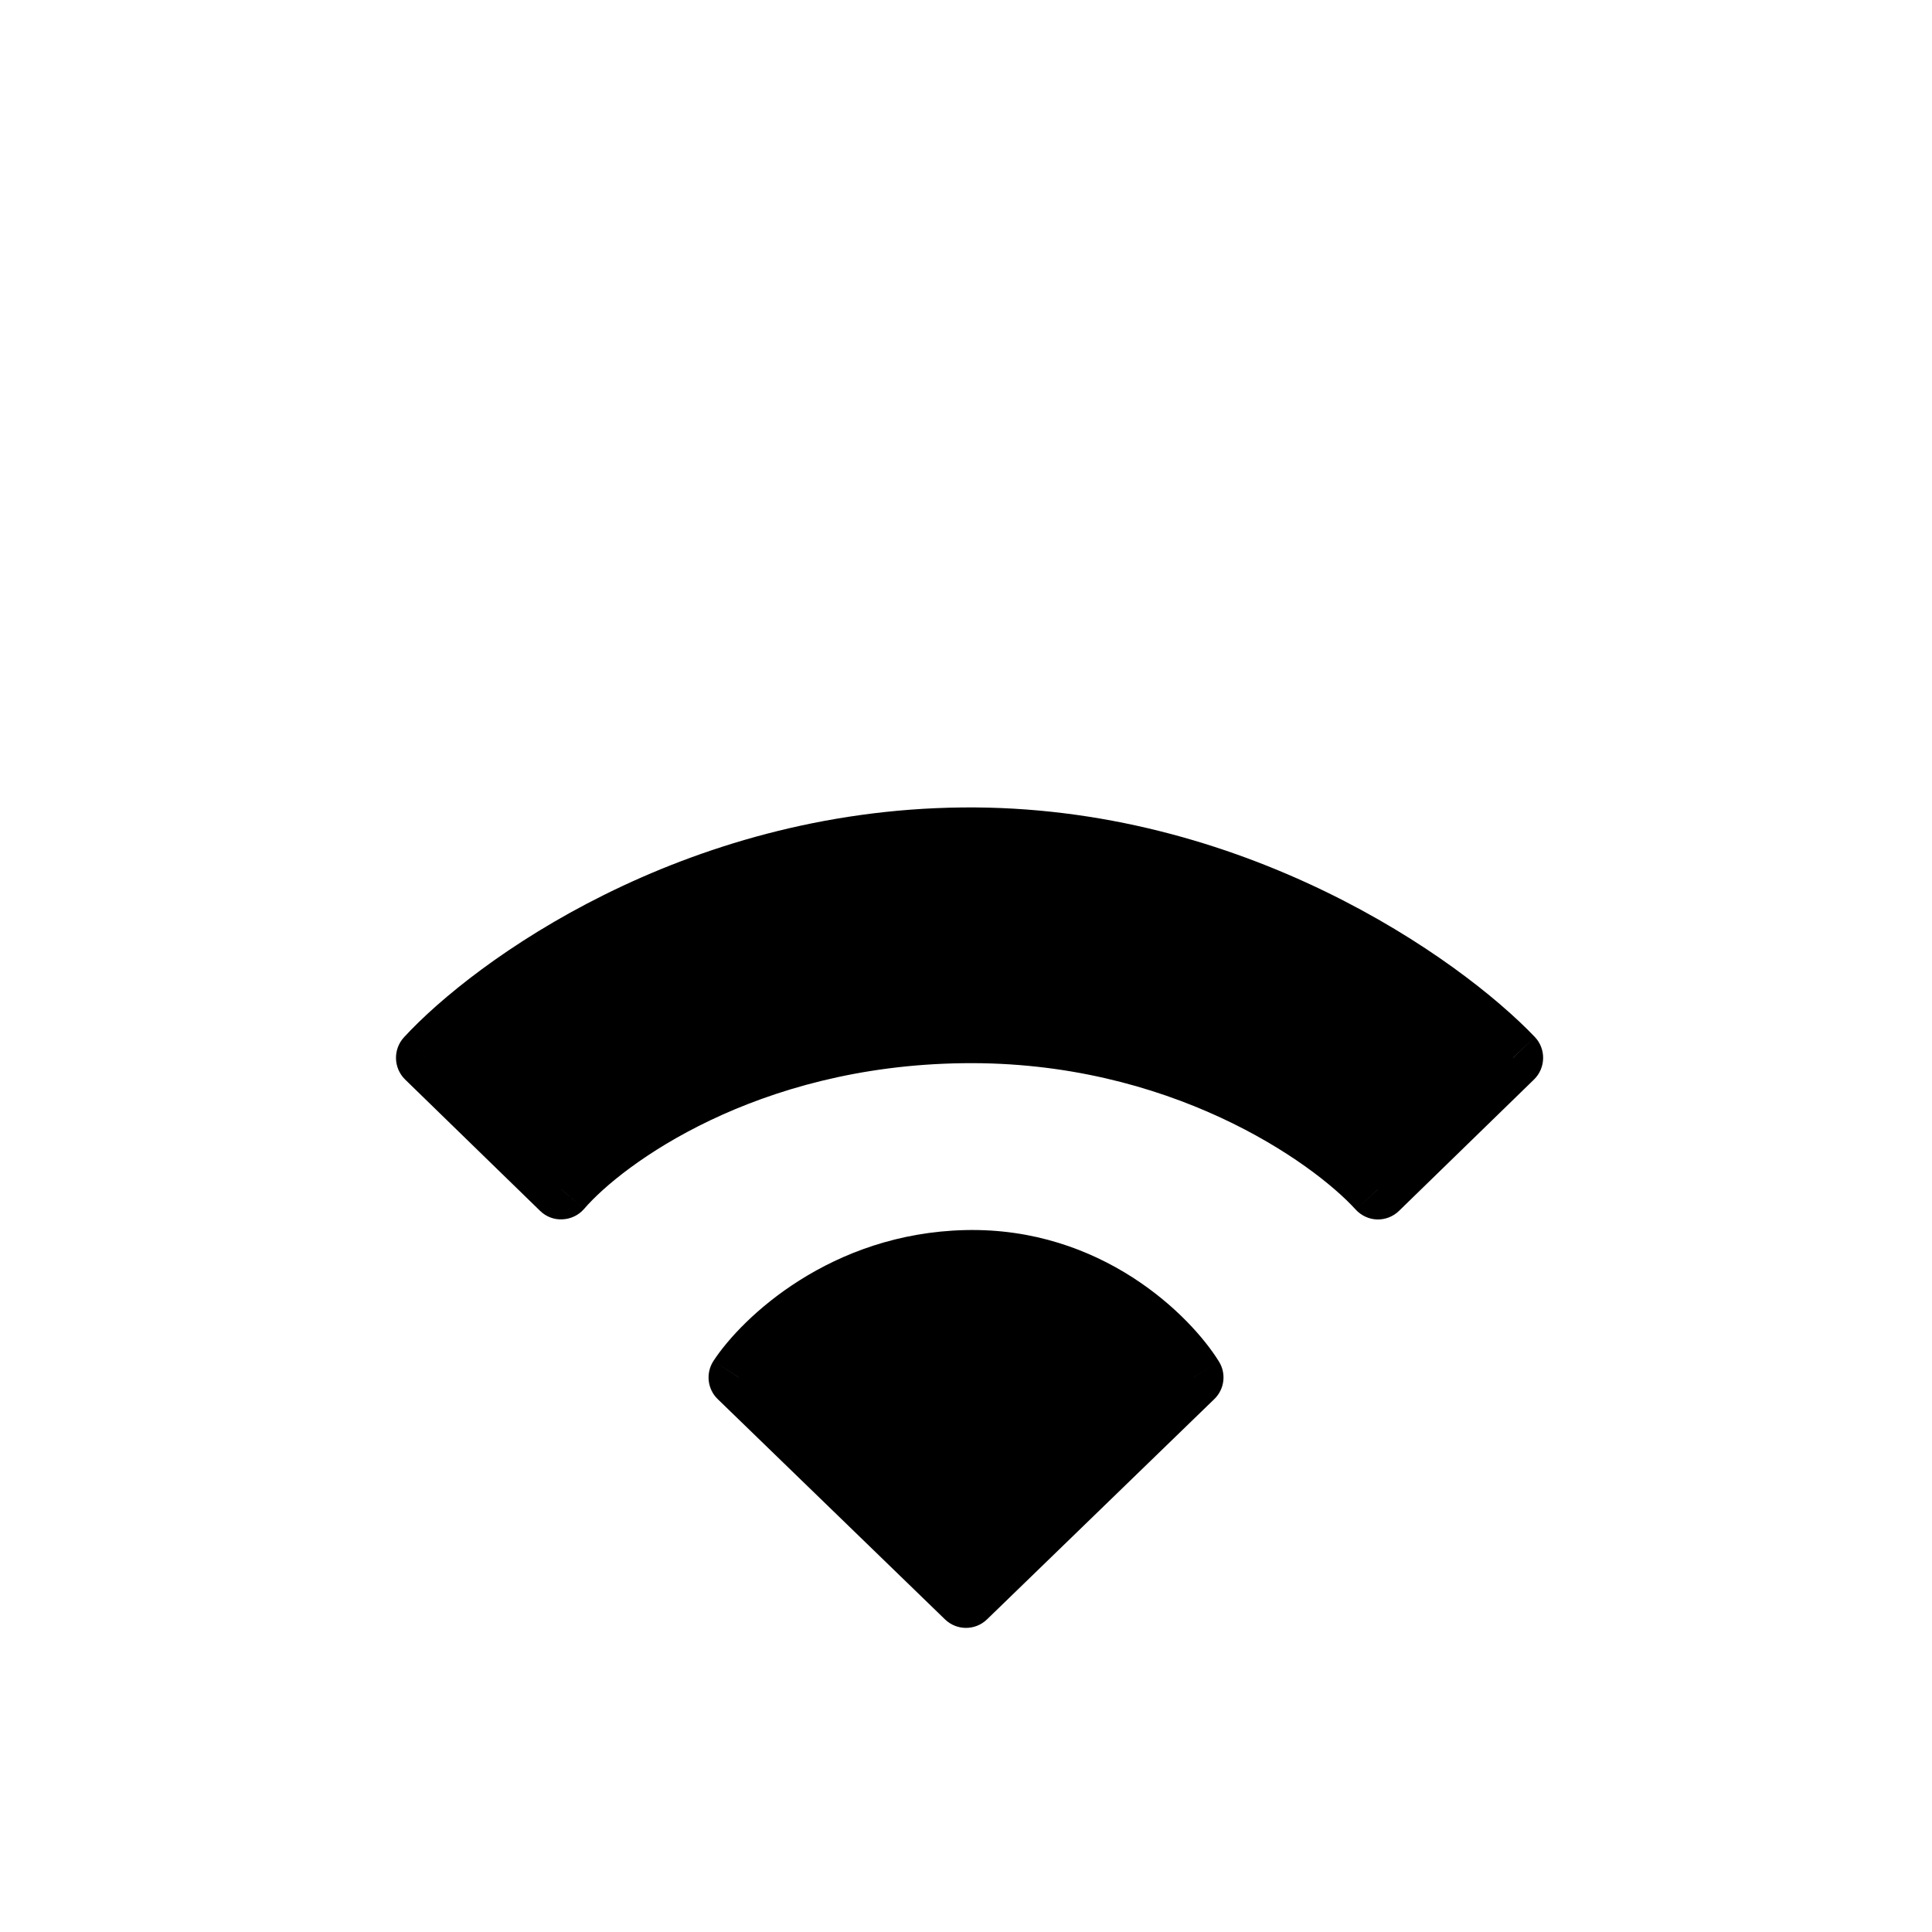 <svg width="16" height="16" viewBox="0 0 16 16" fill="none" xmlns="http://www.w3.org/2000/svg">
<path fill-rule="evenodd" clip-rule="evenodd" d="M4.647 9.849L3.53 8.761C4.079 8.162 5.735 6.961 7.971 6.937C10.206 6.913 11.941 8.143 12.53 8.761L11.412 9.849C11.01 9.408 9.759 8.531 7.971 8.555C6.182 8.578 5.01 9.427 4.647 9.849ZM6.118 11.408L8 13.231L9.882 11.408C9.676 11.074 9.012 10.414 8 10.437C6.988 10.46 6.324 11.094 6.118 11.408Z" fill="black"/>
<path d="M3.53 8.761L3.345 8.591C3.254 8.691 3.258 8.845 3.355 8.94L3.53 8.761ZM4.647 9.849L4.473 10.028C4.522 10.076 4.589 10.102 4.658 10.098C4.727 10.095 4.792 10.064 4.837 10.012L4.647 9.849ZM7.971 6.937L7.968 6.687L7.971 6.937ZM12.53 8.761L12.704 8.94C12.802 8.844 12.805 8.687 12.711 8.588L12.53 8.761ZM11.412 9.849L11.227 10.017C11.273 10.067 11.337 10.097 11.404 10.099C11.472 10.101 11.538 10.075 11.586 10.028L11.412 9.849ZM8 13.231L7.826 13.411C7.923 13.505 8.077 13.505 8.174 13.411L8 13.231ZM6.118 11.408L5.909 11.27C5.843 11.371 5.858 11.504 5.944 11.587L6.118 11.408ZM9.882 11.408L10.056 11.587C10.141 11.505 10.157 11.376 10.095 11.276L9.882 11.408ZM8 10.437L8.006 10.687L8.006 10.687L8 10.437ZM3.355 8.94L4.473 10.028L4.822 9.67L3.704 8.581L3.355 8.94ZM7.968 6.687C5.649 6.711 3.931 7.954 3.345 8.591L3.714 8.93C4.227 8.371 5.821 7.21 7.973 7.187L7.968 6.687ZM12.711 8.588C12.088 7.935 10.29 6.663 7.968 6.687L7.973 7.187C10.122 7.164 11.794 8.351 12.348 8.933L12.711 8.588ZM11.586 10.028L12.704 8.94L12.355 8.581L11.238 9.67L11.586 10.028ZM7.974 8.805C9.682 8.782 10.867 9.622 11.227 10.017L11.597 9.68C11.153 9.193 9.836 8.28 7.967 8.305L7.974 8.805ZM4.837 10.012C5.155 9.642 6.26 8.827 7.974 8.805L7.967 8.305C6.105 8.329 4.865 9.212 4.458 9.686L4.837 10.012ZM8.174 13.052L6.292 11.228L5.944 11.587L7.826 13.411L8.174 13.052ZM9.708 11.228L7.826 13.052L8.174 13.411L10.056 11.587L9.708 11.228ZM8.006 10.687C8.903 10.666 9.495 11.256 9.67 11.539L10.095 11.276C9.858 10.893 9.121 10.161 7.994 10.187L8.006 10.687ZM6.327 11.545C6.499 11.281 7.096 10.708 8.006 10.687L7.994 10.187C6.881 10.213 6.148 10.906 5.909 11.27L6.327 11.545Z" fill="black"/>
</svg>

